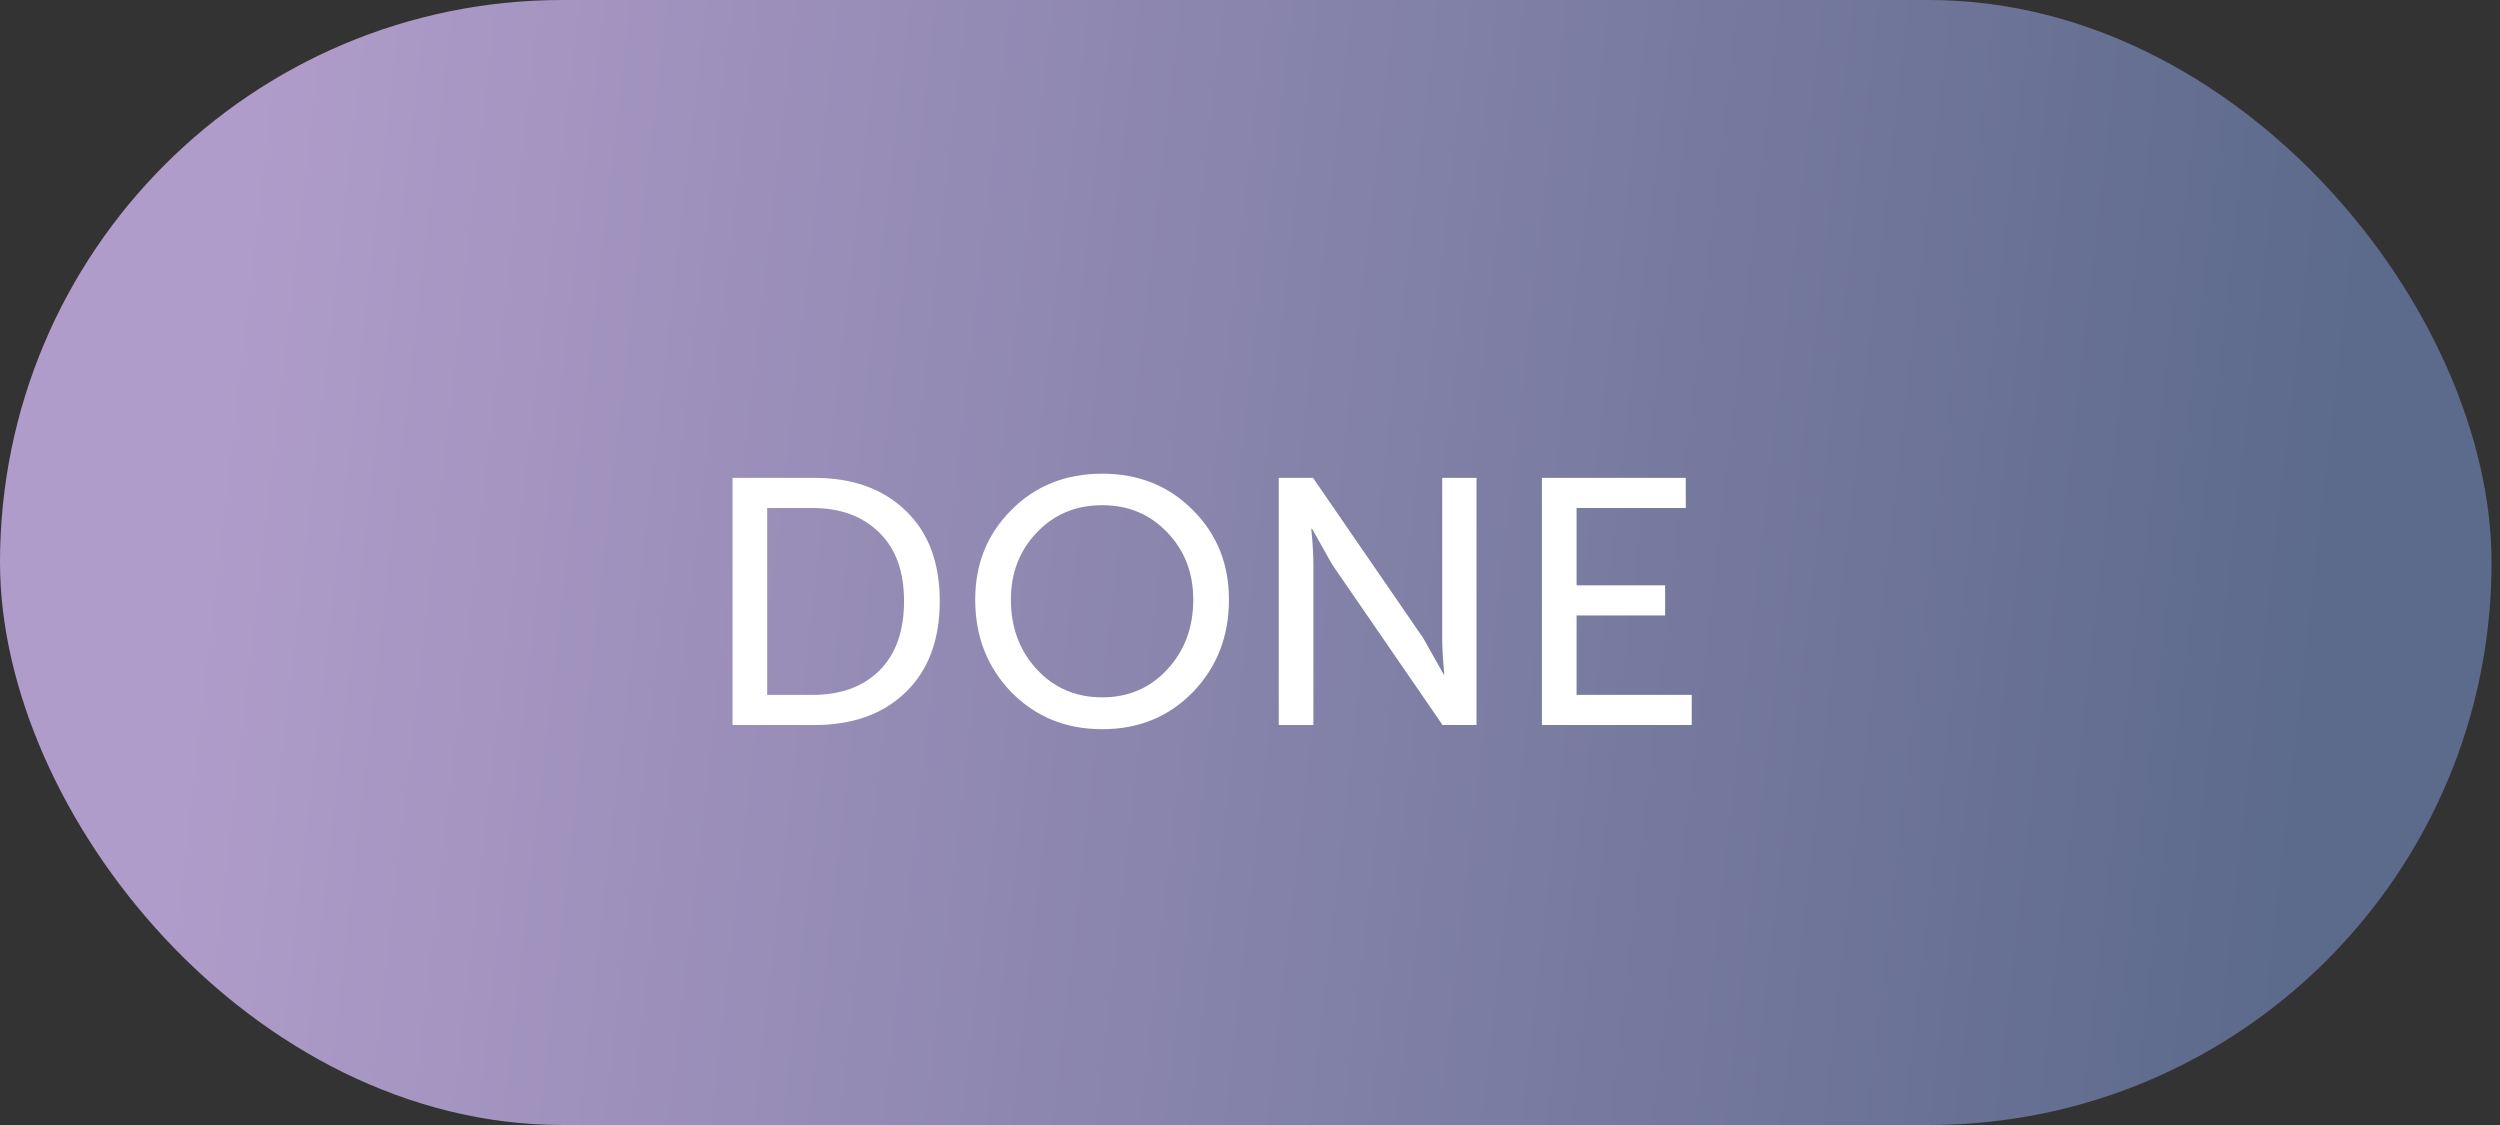<svg width="100" height="45" viewBox="0 0 100 45" fill="none" xmlns="http://www.w3.org/2000/svg">
<rect x="0" y="0" width="100" height="45" fill="#333333" stroke="none"/>
<rect width="99.662" height="45" rx="22.5" fill="url(#paint0_linear)"/>
<path d="M29.302 29V19.116H32.592C34.113 19.116 35.327 19.555 36.232 20.432C37.137 21.3 37.59 22.504 37.59 24.044C37.59 25.593 37.137 26.807 36.232 27.684C35.327 28.561 34.113 29 32.592 29H29.302ZM30.688 27.796H32.494C33.623 27.796 34.515 27.474 35.168 26.83C35.831 26.177 36.162 25.248 36.162 24.044C36.162 22.859 35.831 21.944 35.168 21.3C34.505 20.647 33.614 20.32 32.494 20.32H30.688V27.796ZM39.008 23.988C39.008 22.56 39.489 21.365 40.45 20.404C41.412 19.433 42.625 18.948 44.09 18.948C45.546 18.948 46.755 19.433 47.716 20.404C48.678 21.365 49.158 22.56 49.158 23.988C49.158 25.453 48.678 26.685 47.716 27.684C46.755 28.673 45.546 29.168 44.09 29.168C42.634 29.168 41.421 28.673 40.45 27.684C39.489 26.685 39.008 25.453 39.008 23.988ZM40.436 23.988C40.436 25.099 40.782 26.027 41.472 26.774C42.163 27.521 43.036 27.894 44.09 27.894C45.136 27.894 46.004 27.521 46.694 26.774C47.385 26.027 47.73 25.099 47.73 23.988C47.73 22.915 47.385 22.019 46.694 21.3C46.004 20.572 45.136 20.208 44.09 20.208C43.036 20.208 42.163 20.572 41.472 21.3C40.782 22.019 40.436 22.915 40.436 23.988ZM51.15 29V19.116H52.522L56.932 25.528L57.744 26.97H57.772C57.716 26.382 57.688 25.901 57.688 25.528V19.116H59.06V29H57.702L53.292 22.588L52.48 21.146H52.452C52.508 21.734 52.536 22.215 52.536 22.588V29H51.15ZM61.677 29V19.116H67.431V20.32H63.063V23.414H66.605V24.618H63.063V27.796H67.669V29H61.677Z" fill="white"/>
<defs>
<linearGradient id="paint0_linear" x1="10.441" y1="2.58959e-05" x2="94.936" y2="9.643" gradientUnits="userSpaceOnUse">
<stop stop-color="#B09CCA"/>
<stop offset="1" stop-color="#5C6A8B"/>
</linearGradient>
</defs>
</svg>
